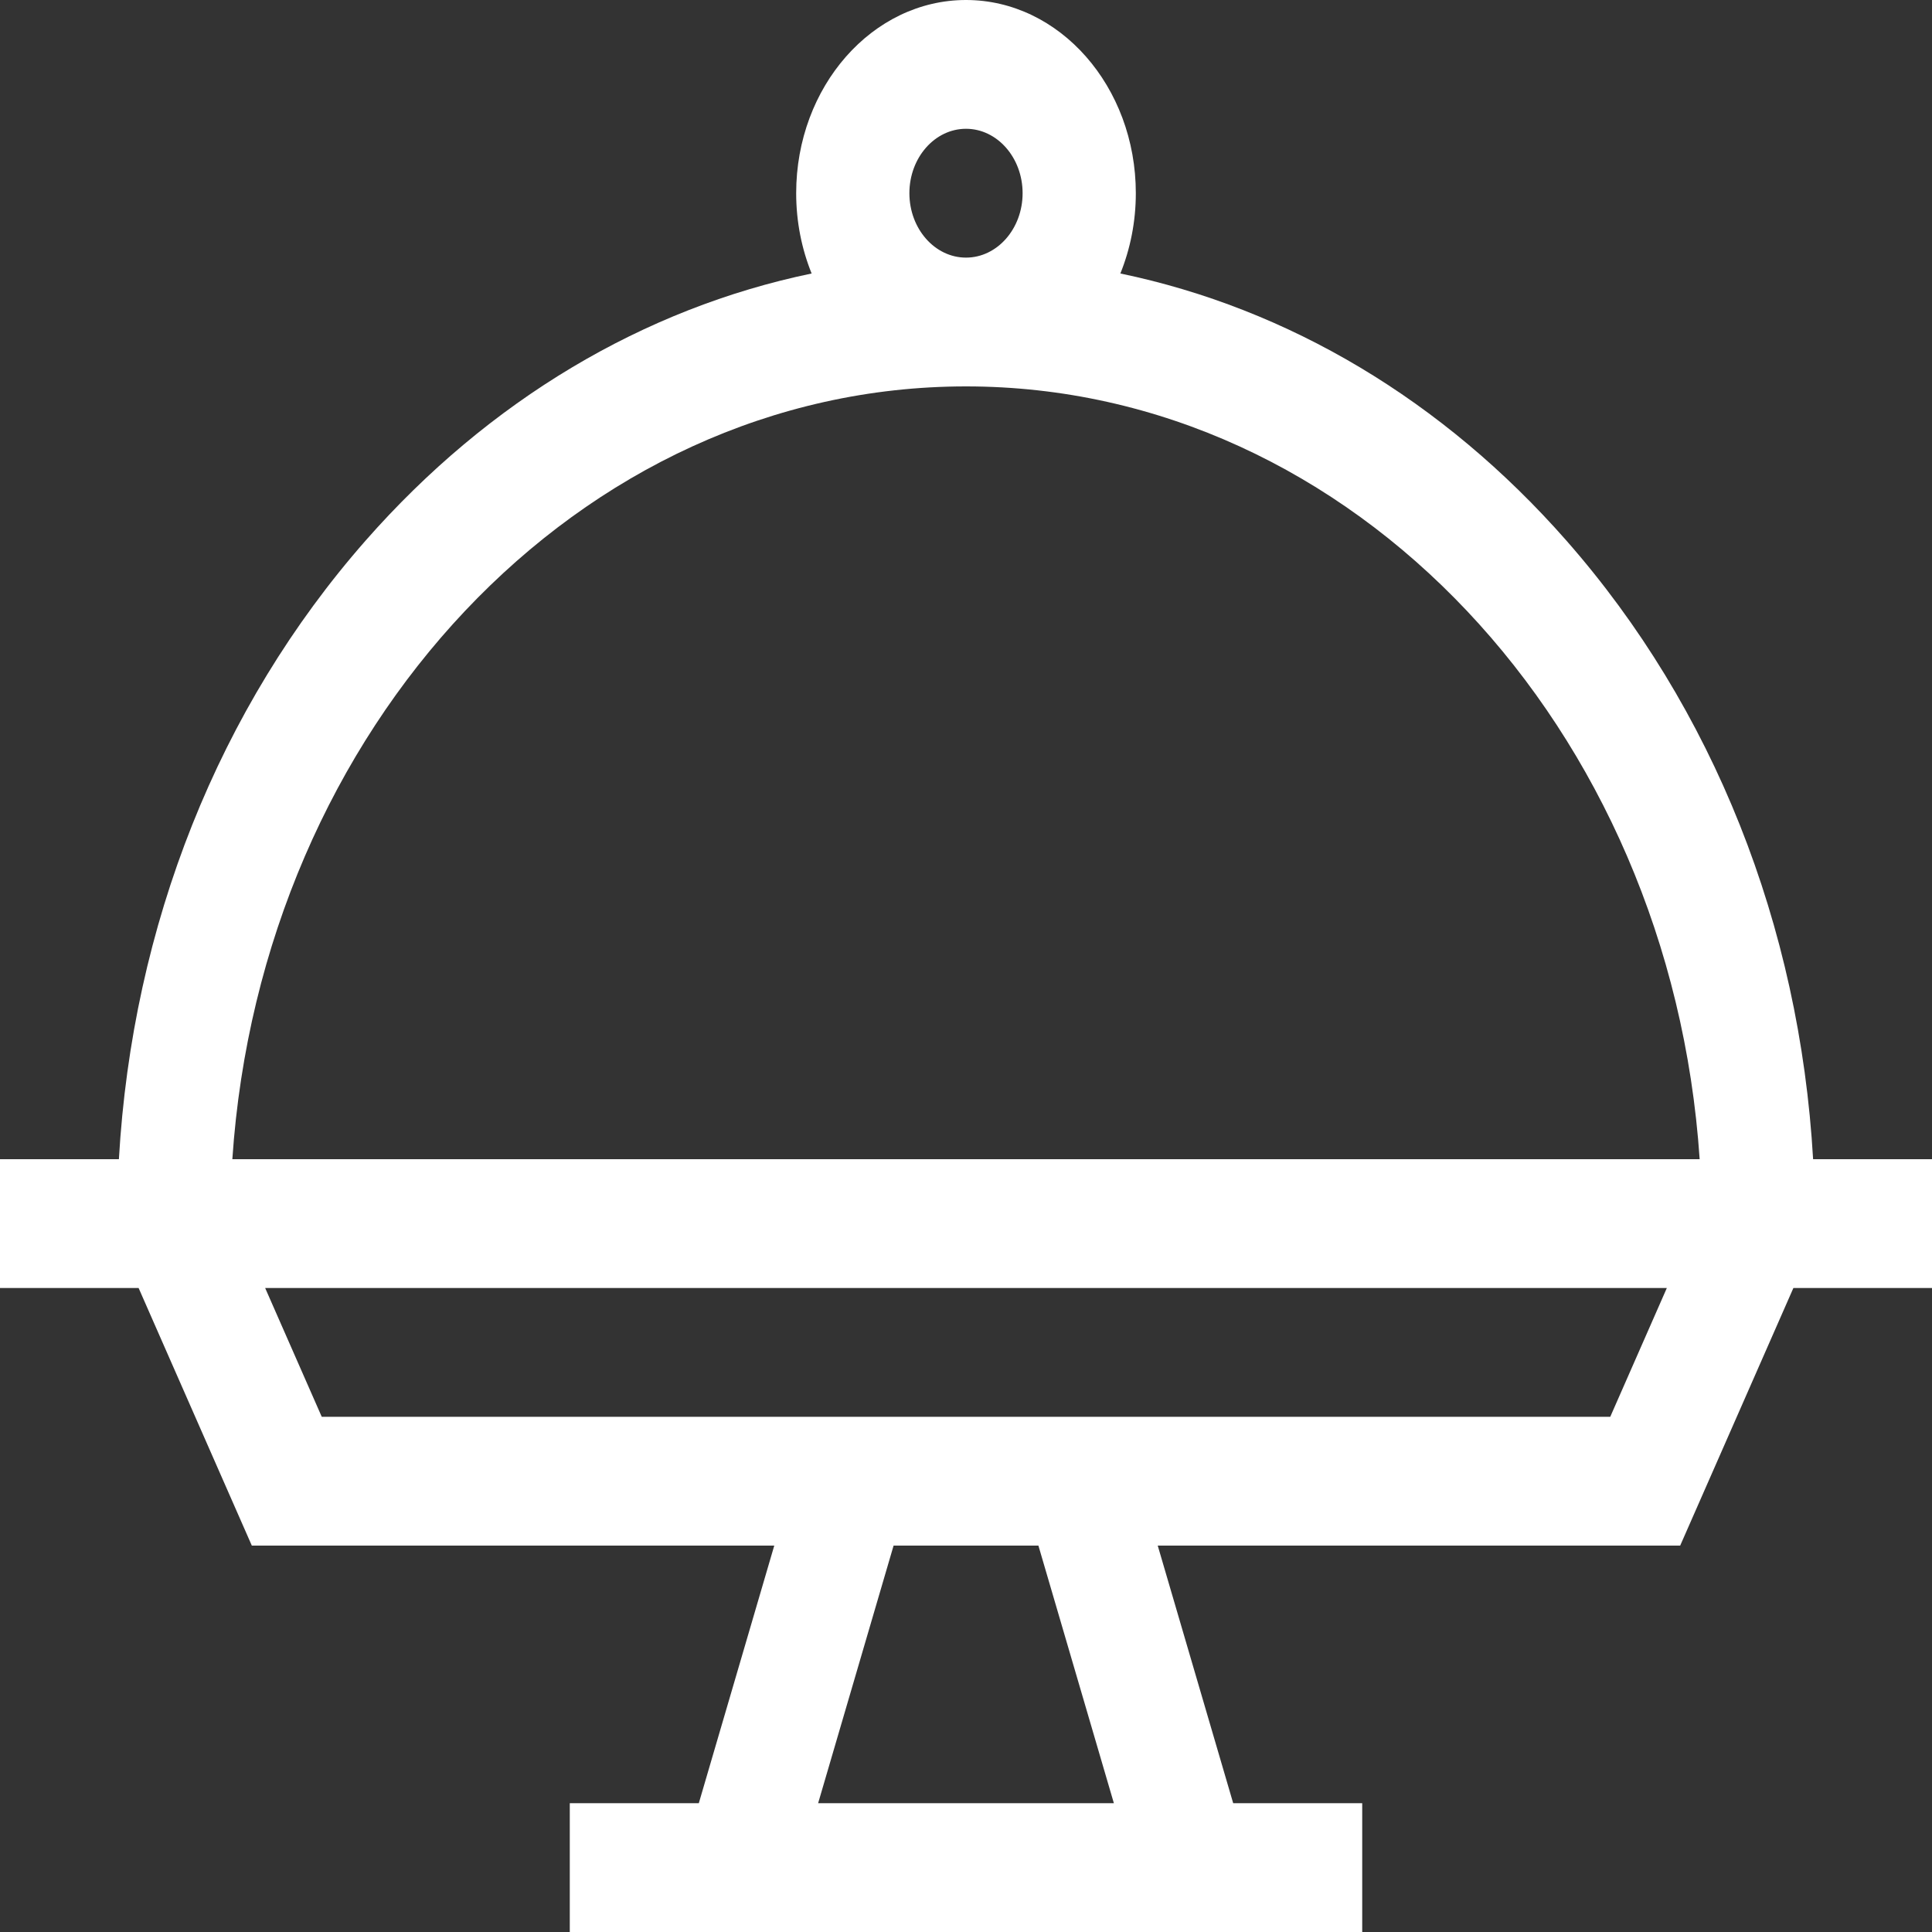 <svg width="50" height="50" viewBox="0 0 50 50" fill="none" xmlns="http://www.w3.org/2000/svg">
<rect x="0" y="0" width="50" height="50" fill="#333333" stroke="none"/>
<path d="M50 30H46.923C46.575 23.95 44.34 18.316 40.537 13.989C37.345 10.357 33.343 7.982 28.995 7.078C29.251 6.445 29.395 5.741 29.395 5C29.395 2.243 27.423 0 25 0C22.577 0 20.605 2.243 20.605 5C20.605 5.741 20.749 6.445 21.005 7.078C16.657 7.982 12.655 10.357 9.463 13.989C5.66 18.316 3.424 23.95 3.077 30H0V33.333H3.587L6.517 40H20.038L18.085 46.667H14.746V50H35.254V46.667H31.915L29.962 40H43.483L46.413 33.333H50V30ZM23.535 5C23.535 4.081 24.192 3.333 25 3.333C25.808 3.333 26.465 4.081 26.465 5C26.465 5.919 25.808 6.667 25 6.667C24.192 6.667 23.535 5.919 23.535 5ZM25 10C35.008 10 43.236 18.829 43.987 30H6.013C6.763 18.829 14.992 10 25 10ZM28.827 46.667H21.173L23.126 40H26.874L28.827 46.667ZM41.673 36.667H8.327L6.862 33.333H43.138L41.673 36.667Z" fill="white"/>
</svg>
